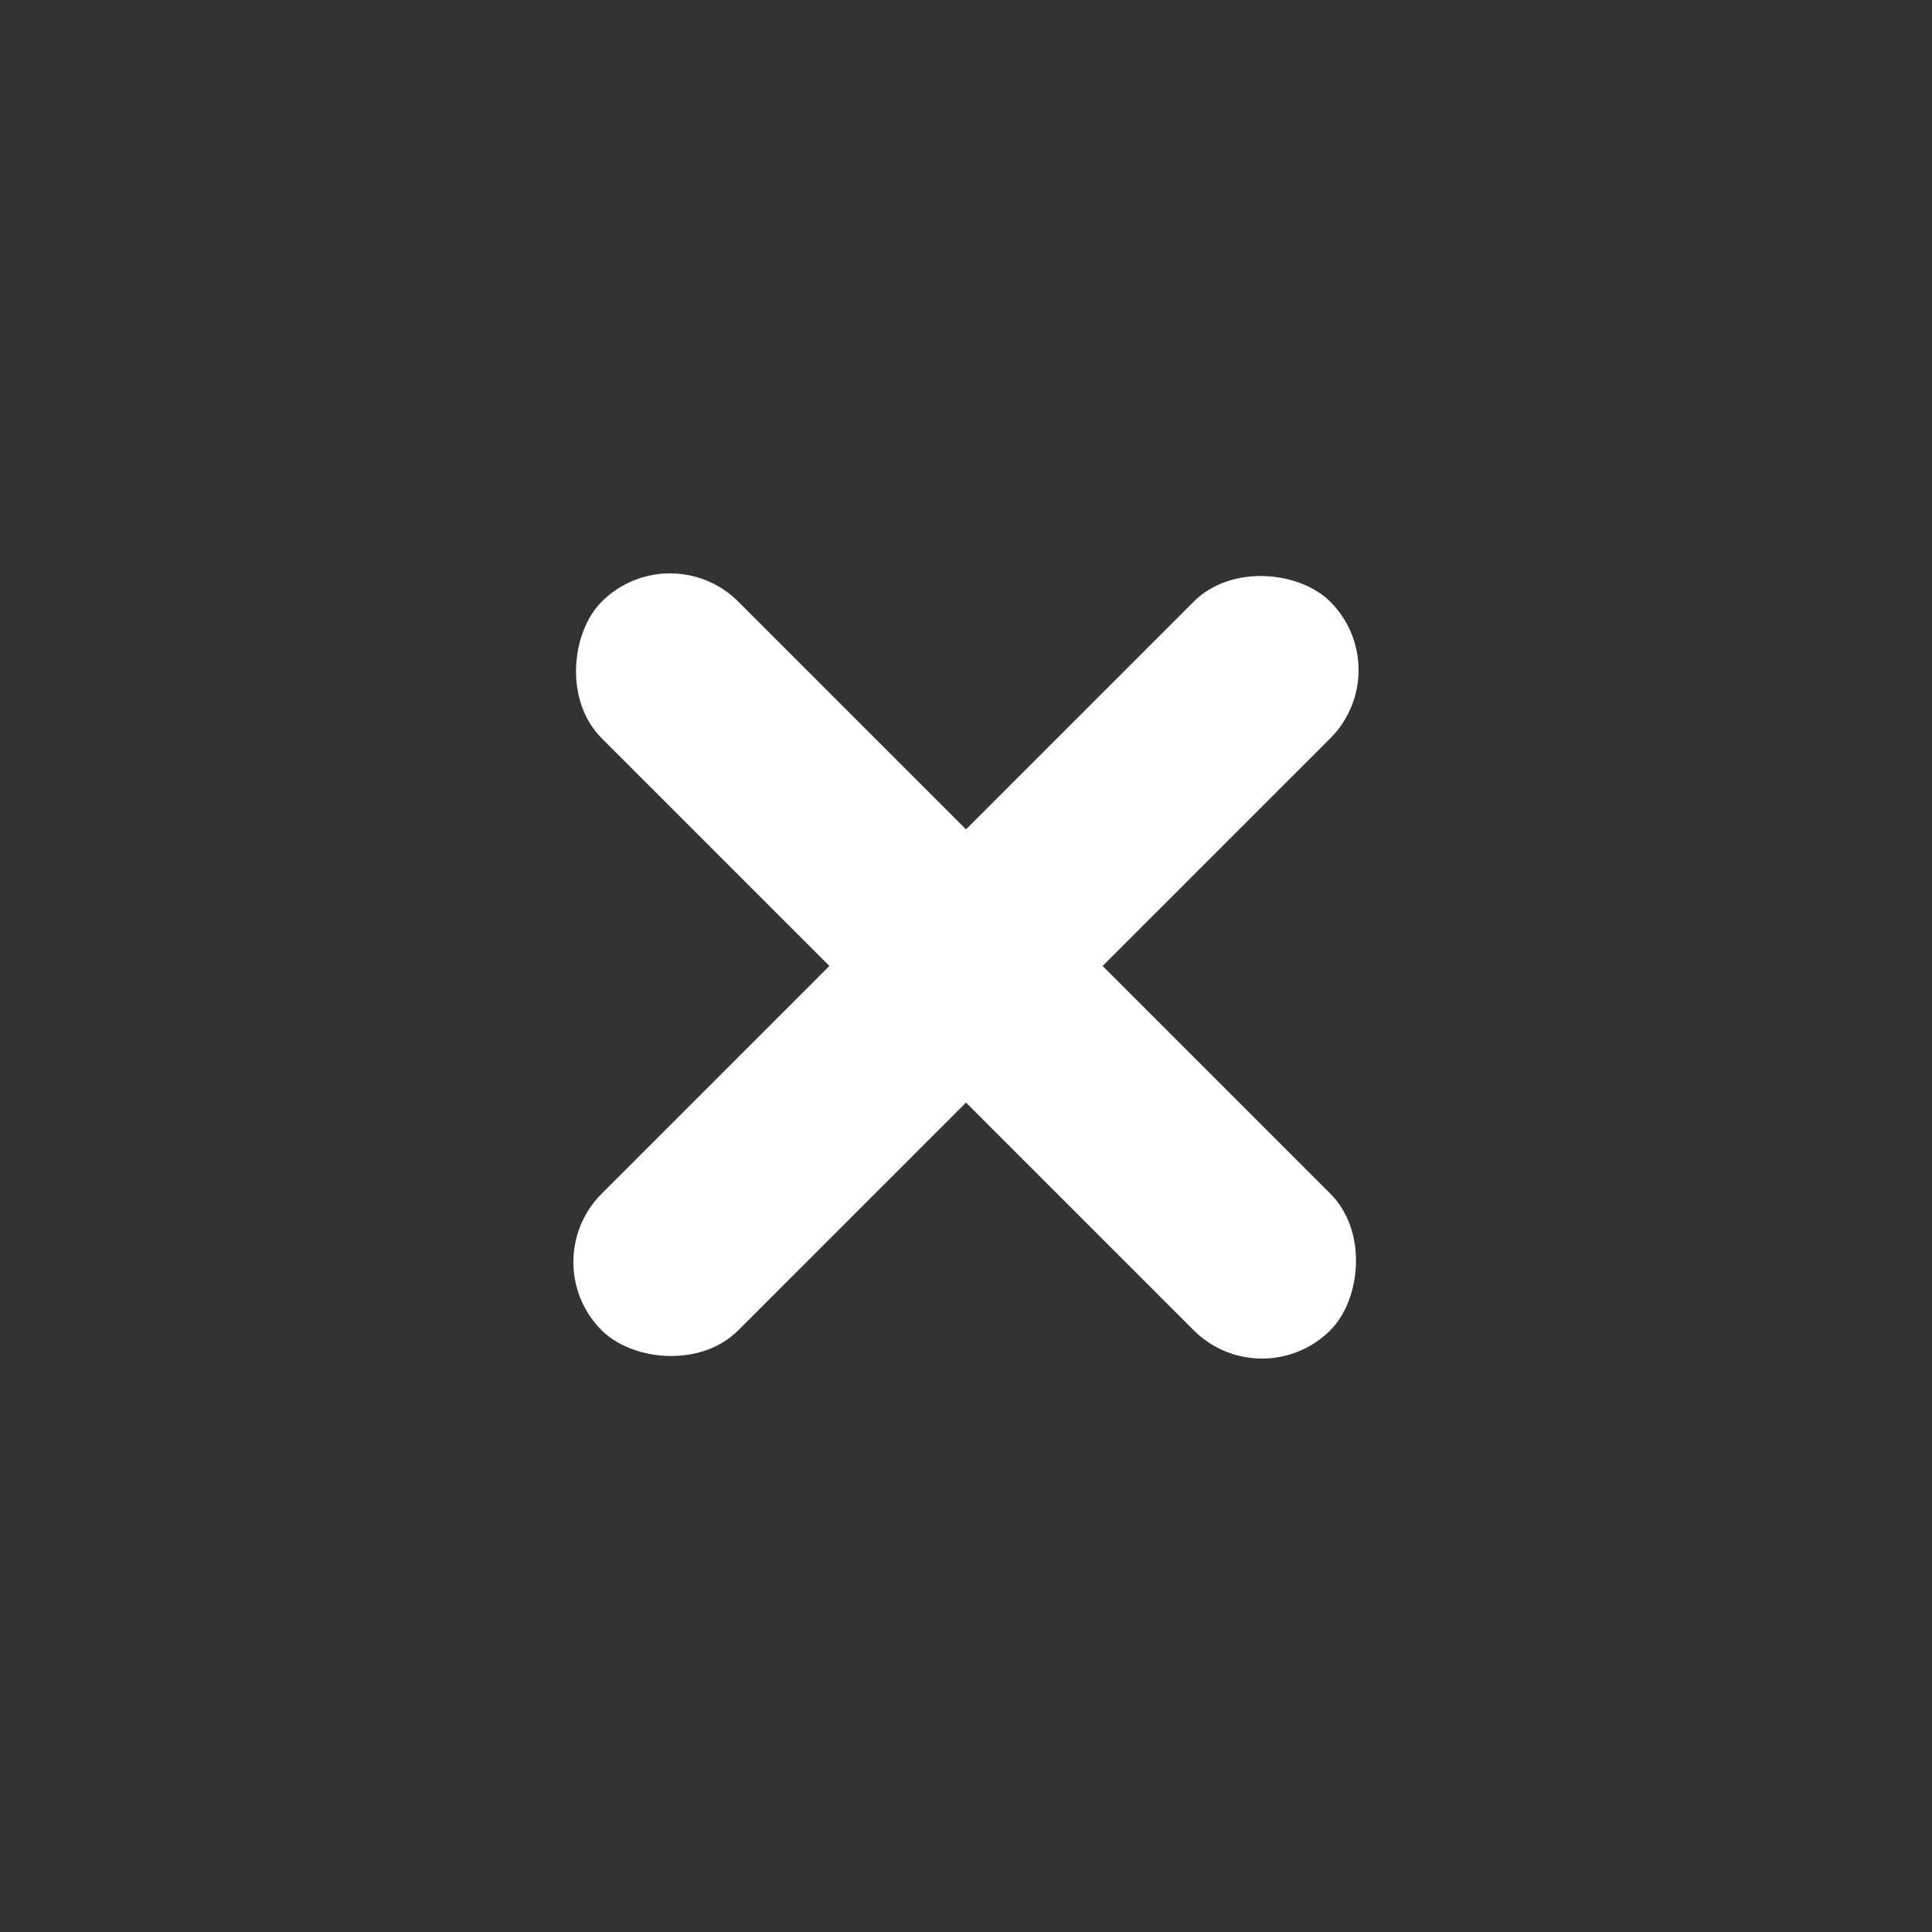 <svg width="60" height="60" viewBox="0 0 60 60" fill="none" xmlns="http://www.w3.org/2000/svg">
  <rect x="0" y="0" width="60" height="60" fill="#333333" stroke="none"/>
  <g transform="scale(2)">
    <rect x="10.404" y="8.282" width="16" height="3" rx="1.5" transform="rotate(45 10.404 8.282)" fill="white"/>
    <rect x="21.717" y="10.404" width="16" height="3" rx="1.5" transform="rotate(135 21.717 10.404)" fill="white"/>
  </g>
</svg>
